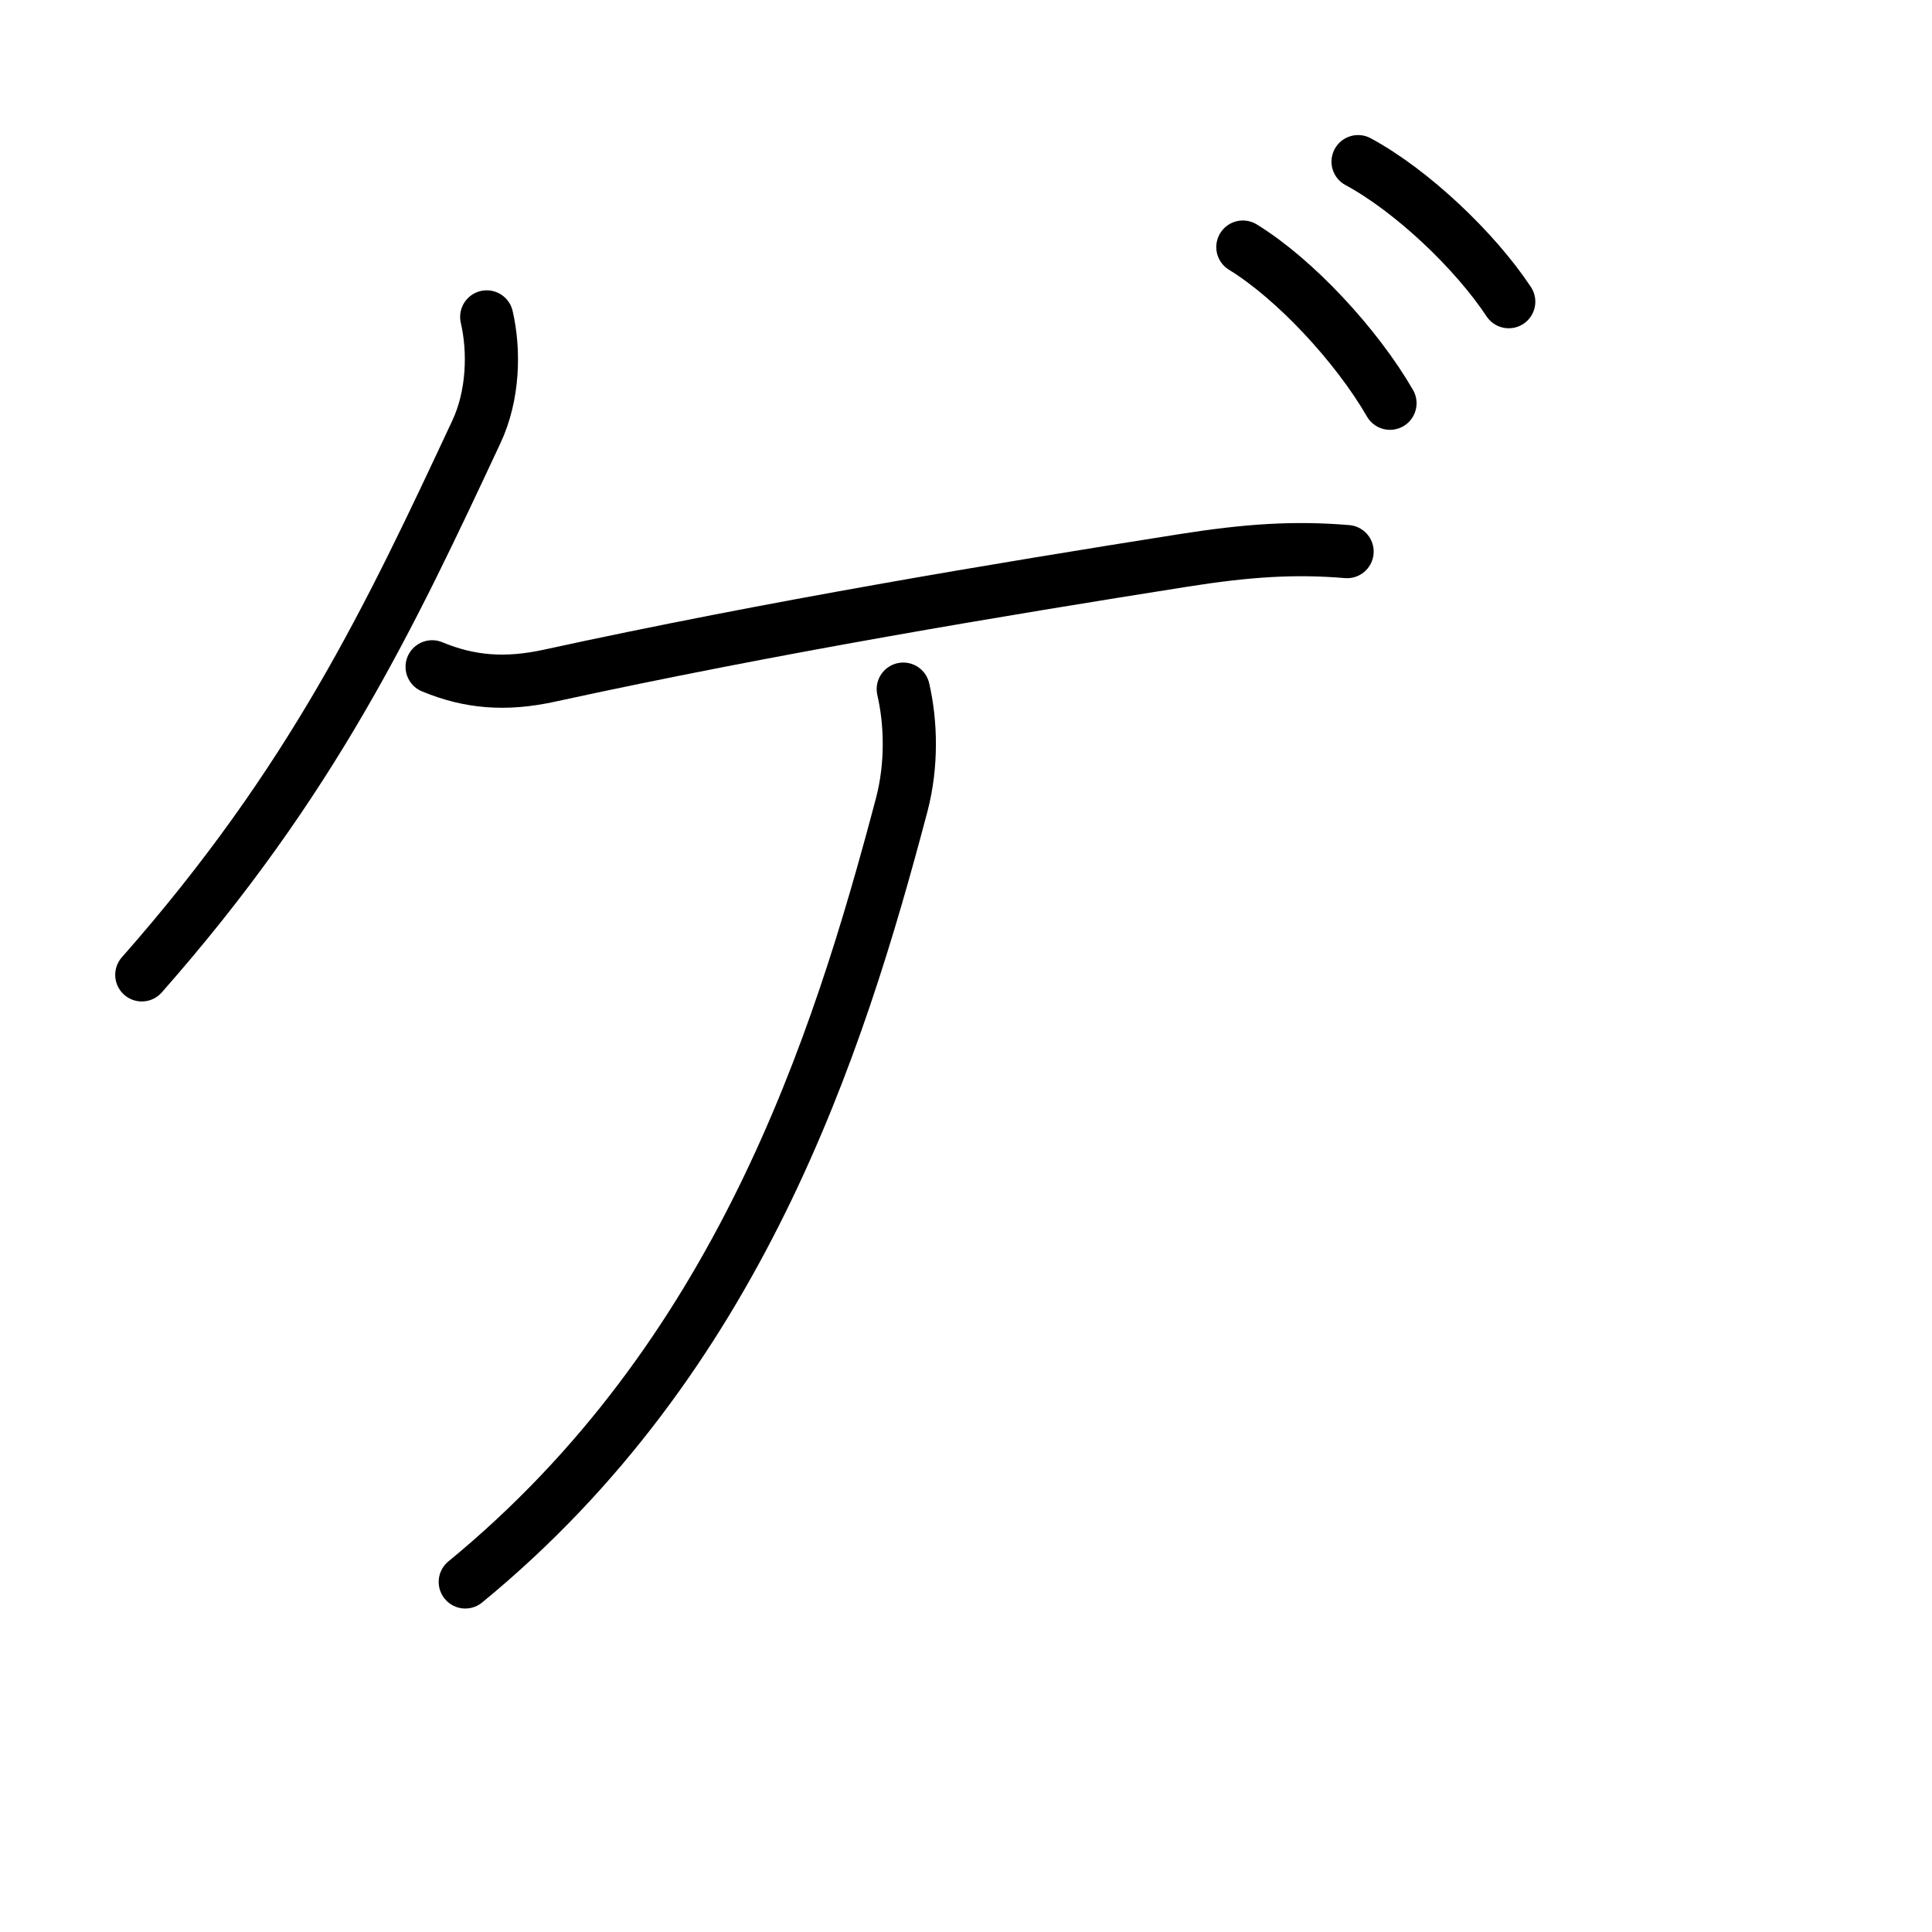 <?xml version="1.0" encoding="UTF-8"?>
<!--
Copyright (C) 2009/2010/2011 Ulrich Apel.
This work is distributed under the conditions of the Creative Commons 
Attribution-Share Alike 3.0 Licence. This means you are free:
* to Share - to copy, distribute and transmit the work
* to Remix - to adapt the work

Under the following conditions:
* Attribution. You must attribute the work by stating your use of KanjiVG in
  your own copyright header and linking to KanjiVG's website
  (http://kanjivg.tagaini.net)
* Share Alike. If you alter, transform, or build upon this work, you may
  distribute the resulting work only under the same or similar license to this
  one.

See http://creativecommons.org/licenses/by-sa/3.0/ for more details.
-->
<!DOCTYPE svg PUBLIC "-//W3C//DTD SVG 1.0//EN" "http://www.w3.org/TR/2001/REC-SVG-20010904/DTD/svg10.dtd">
<svg xmlns="http://www.w3.org/2000/svg" width="109" height="109" viewBox="0 0 109 109">
<g id="kvg:StrokePaths_030b2" style="fill:none;stroke:#000000;stroke-width:3;stroke-linecap:round;stroke-linejoin:round;">
<g id="kvg:030b2">
	<path id="kvg:030b2-s1" d="M27.46,17.88c0.44,1.9,0.39,4.42-0.59,6.5C22.05,34.69,17.66,44.05,8,55"/>
	<path id="kvg:030b2-s2" d="M24.38,37.62c2.12,0.88,4.15,1.04,6.62,0.5c12.62-2.75,25.5-4.88,35.75-6.5c3.61-0.57,6.25-0.75,9.25-0.5"/>
	<path id="kvg:030b2-s3" d="M50.96,38.88c0.44,1.9,0.5,4.27-0.08,6.5c-3.63,13.75-9.25,31.25-24.63,43.87"/>
	<path id="kvg:030b2-s4" d="M70.12,13.94c2.95,1.81,6.43,5.57,8.3,8.81"/>
	<path id="kvg:030b2-s5" d="M76.62,9.12c3.02,1.63,6.58,5,8.5,7.9"/>
</g>
</g>
<g id="kvg:StrokeNumbers_030b2" style="font-size:8;fill:#808080">
</g>
</svg>
